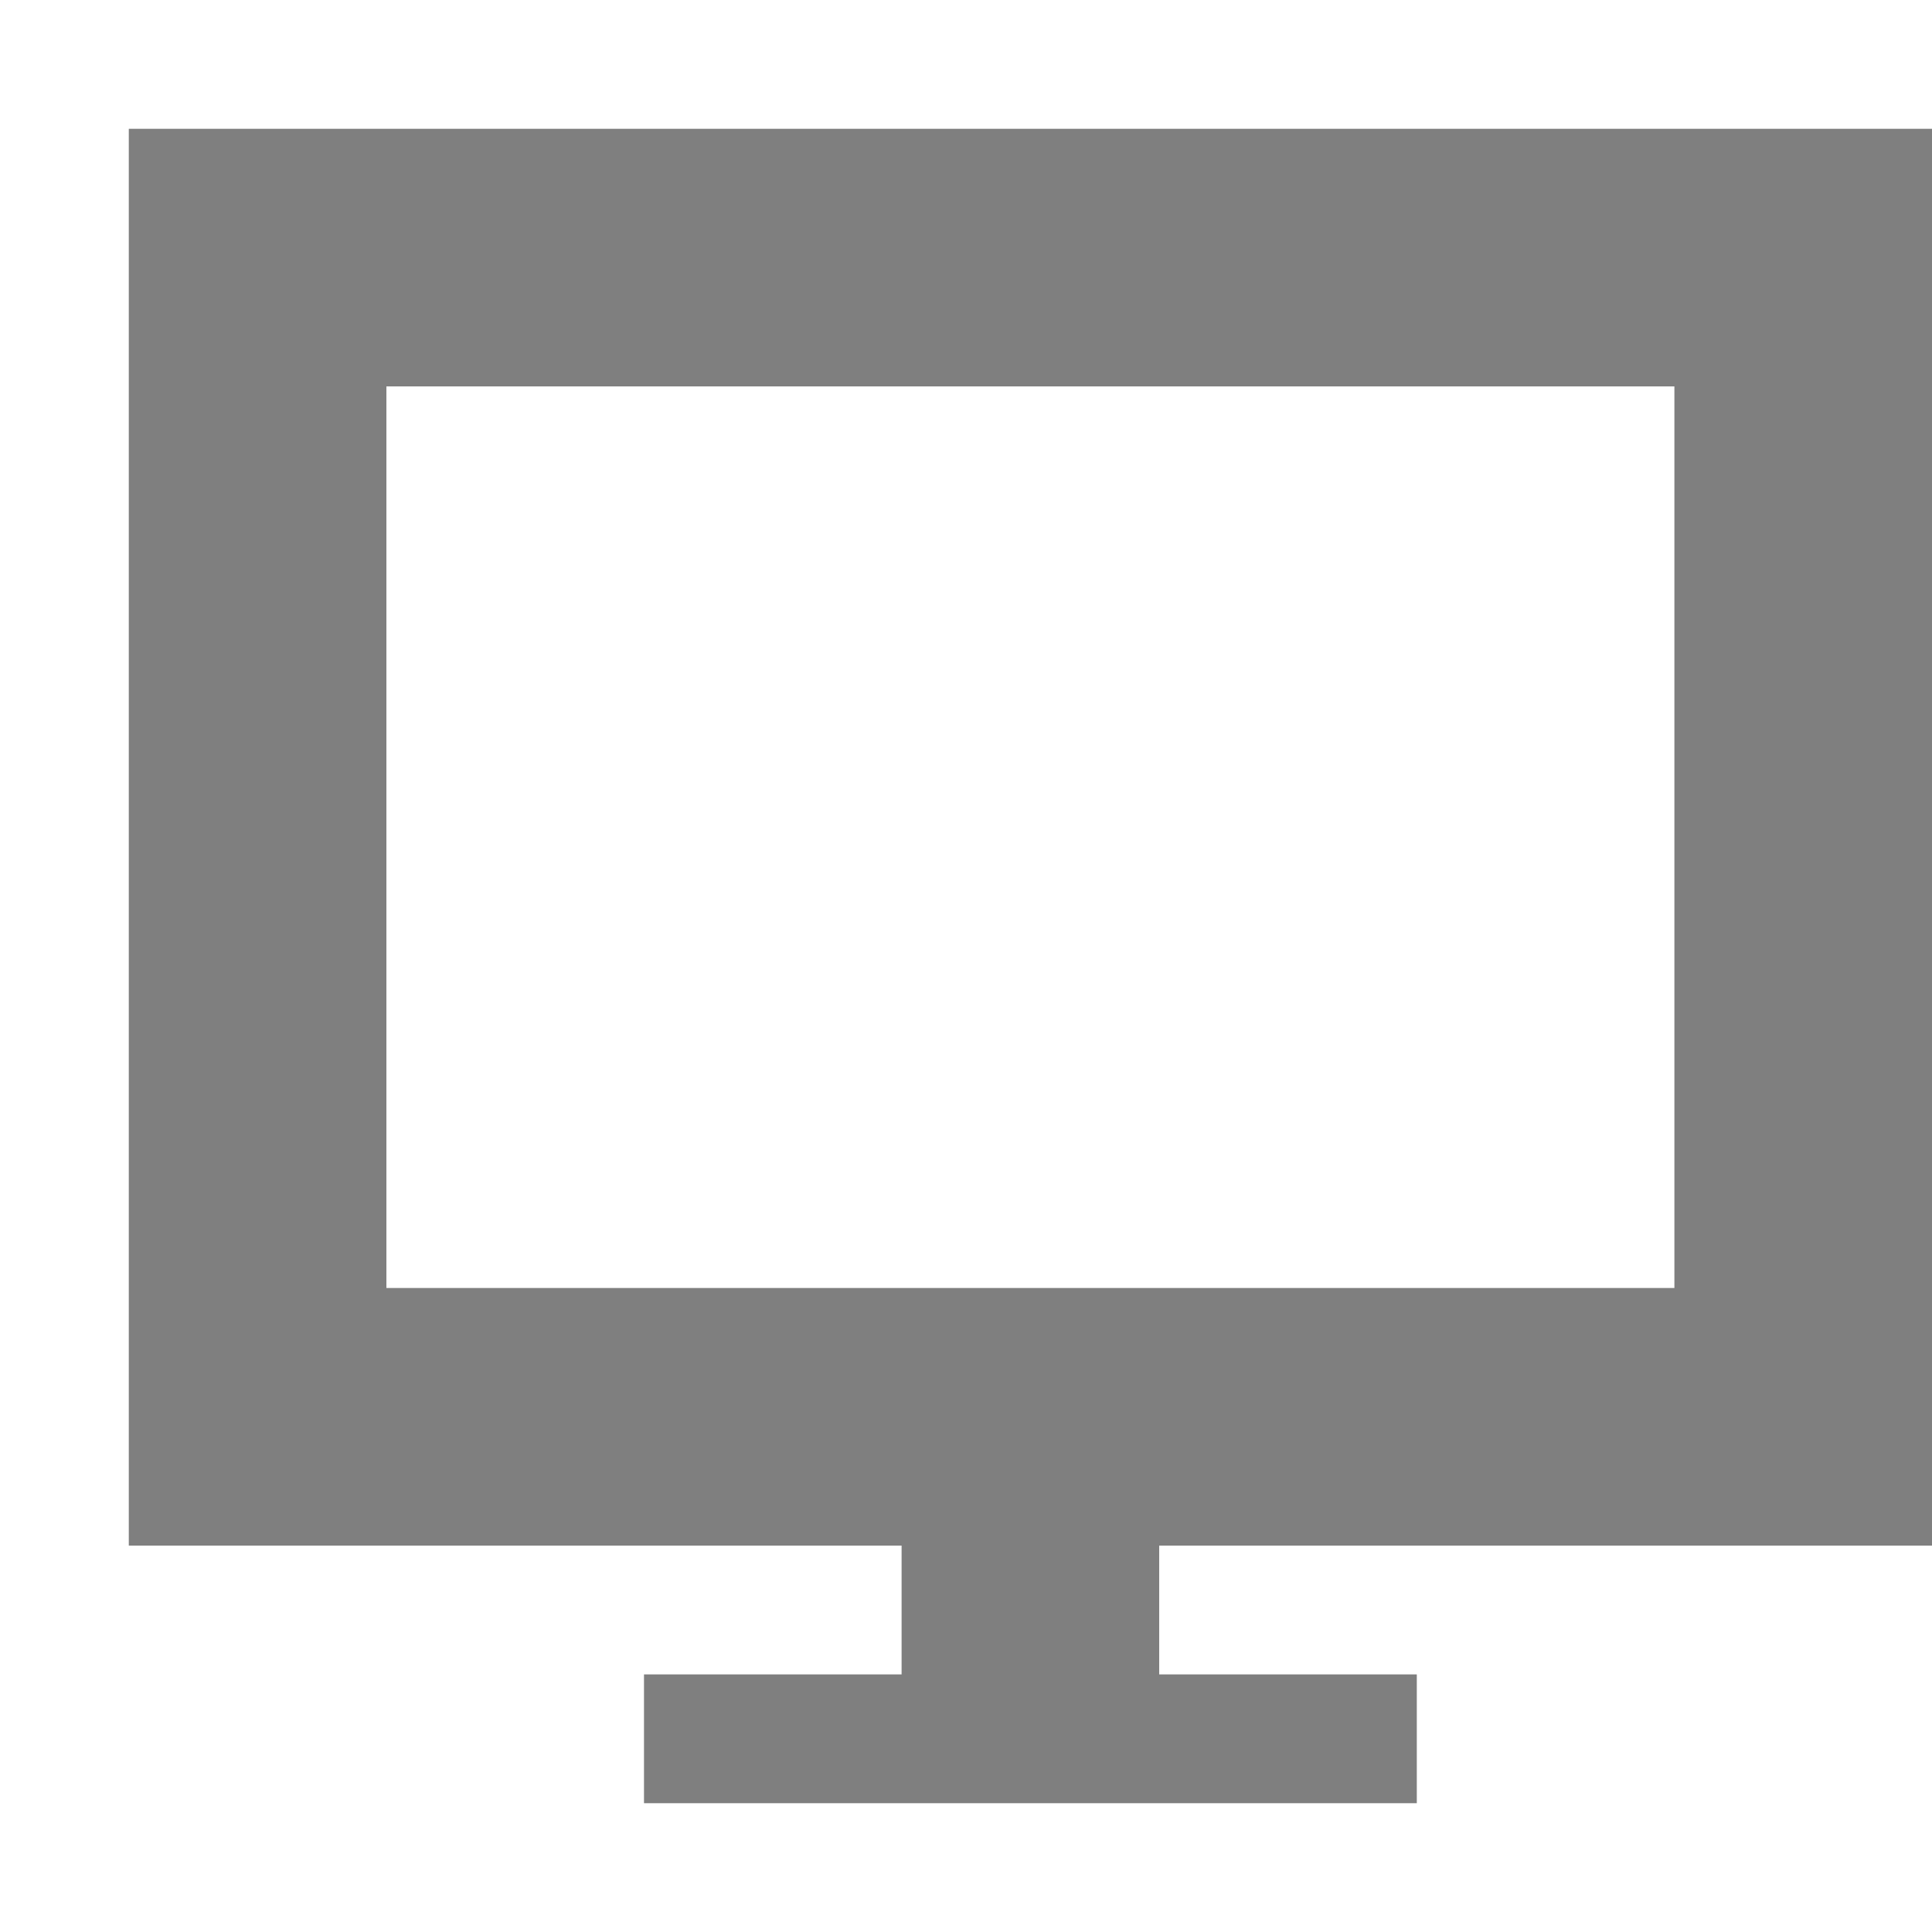 <?xml version="1.0" encoding="UTF-8"?>
<svg width="15px" height="15px" viewBox="0 0 15 15" version="1.1" xmlns="http://www.w3.org/2000/svg" xmlns:xlink="http://www.w3.org/1999/xlink">
    <!-- Generator: Sketch 51.1 (57501) - http://www.bohemiancoding.com/sketch -->
    <title>system</title>
    <desc>Created with Sketch.</desc>
    <defs></defs>
    <g id="system" stroke="none" stroke-width="1" fill="none" fill-rule="evenodd">
        <path d="M15,12 L15,1 L1,1 L1,12 L7,12 L7,13 L5,13 L5,14 L11,14 L11,13 L9,13 L9,12 L15,12 Z M3,3 L13,3 L13,10 L3,10 L3,3 Z" id="Color_Fill_1_copy_12-Copy-2" fill="#7F7F7F"></path>
    </g>
</svg>